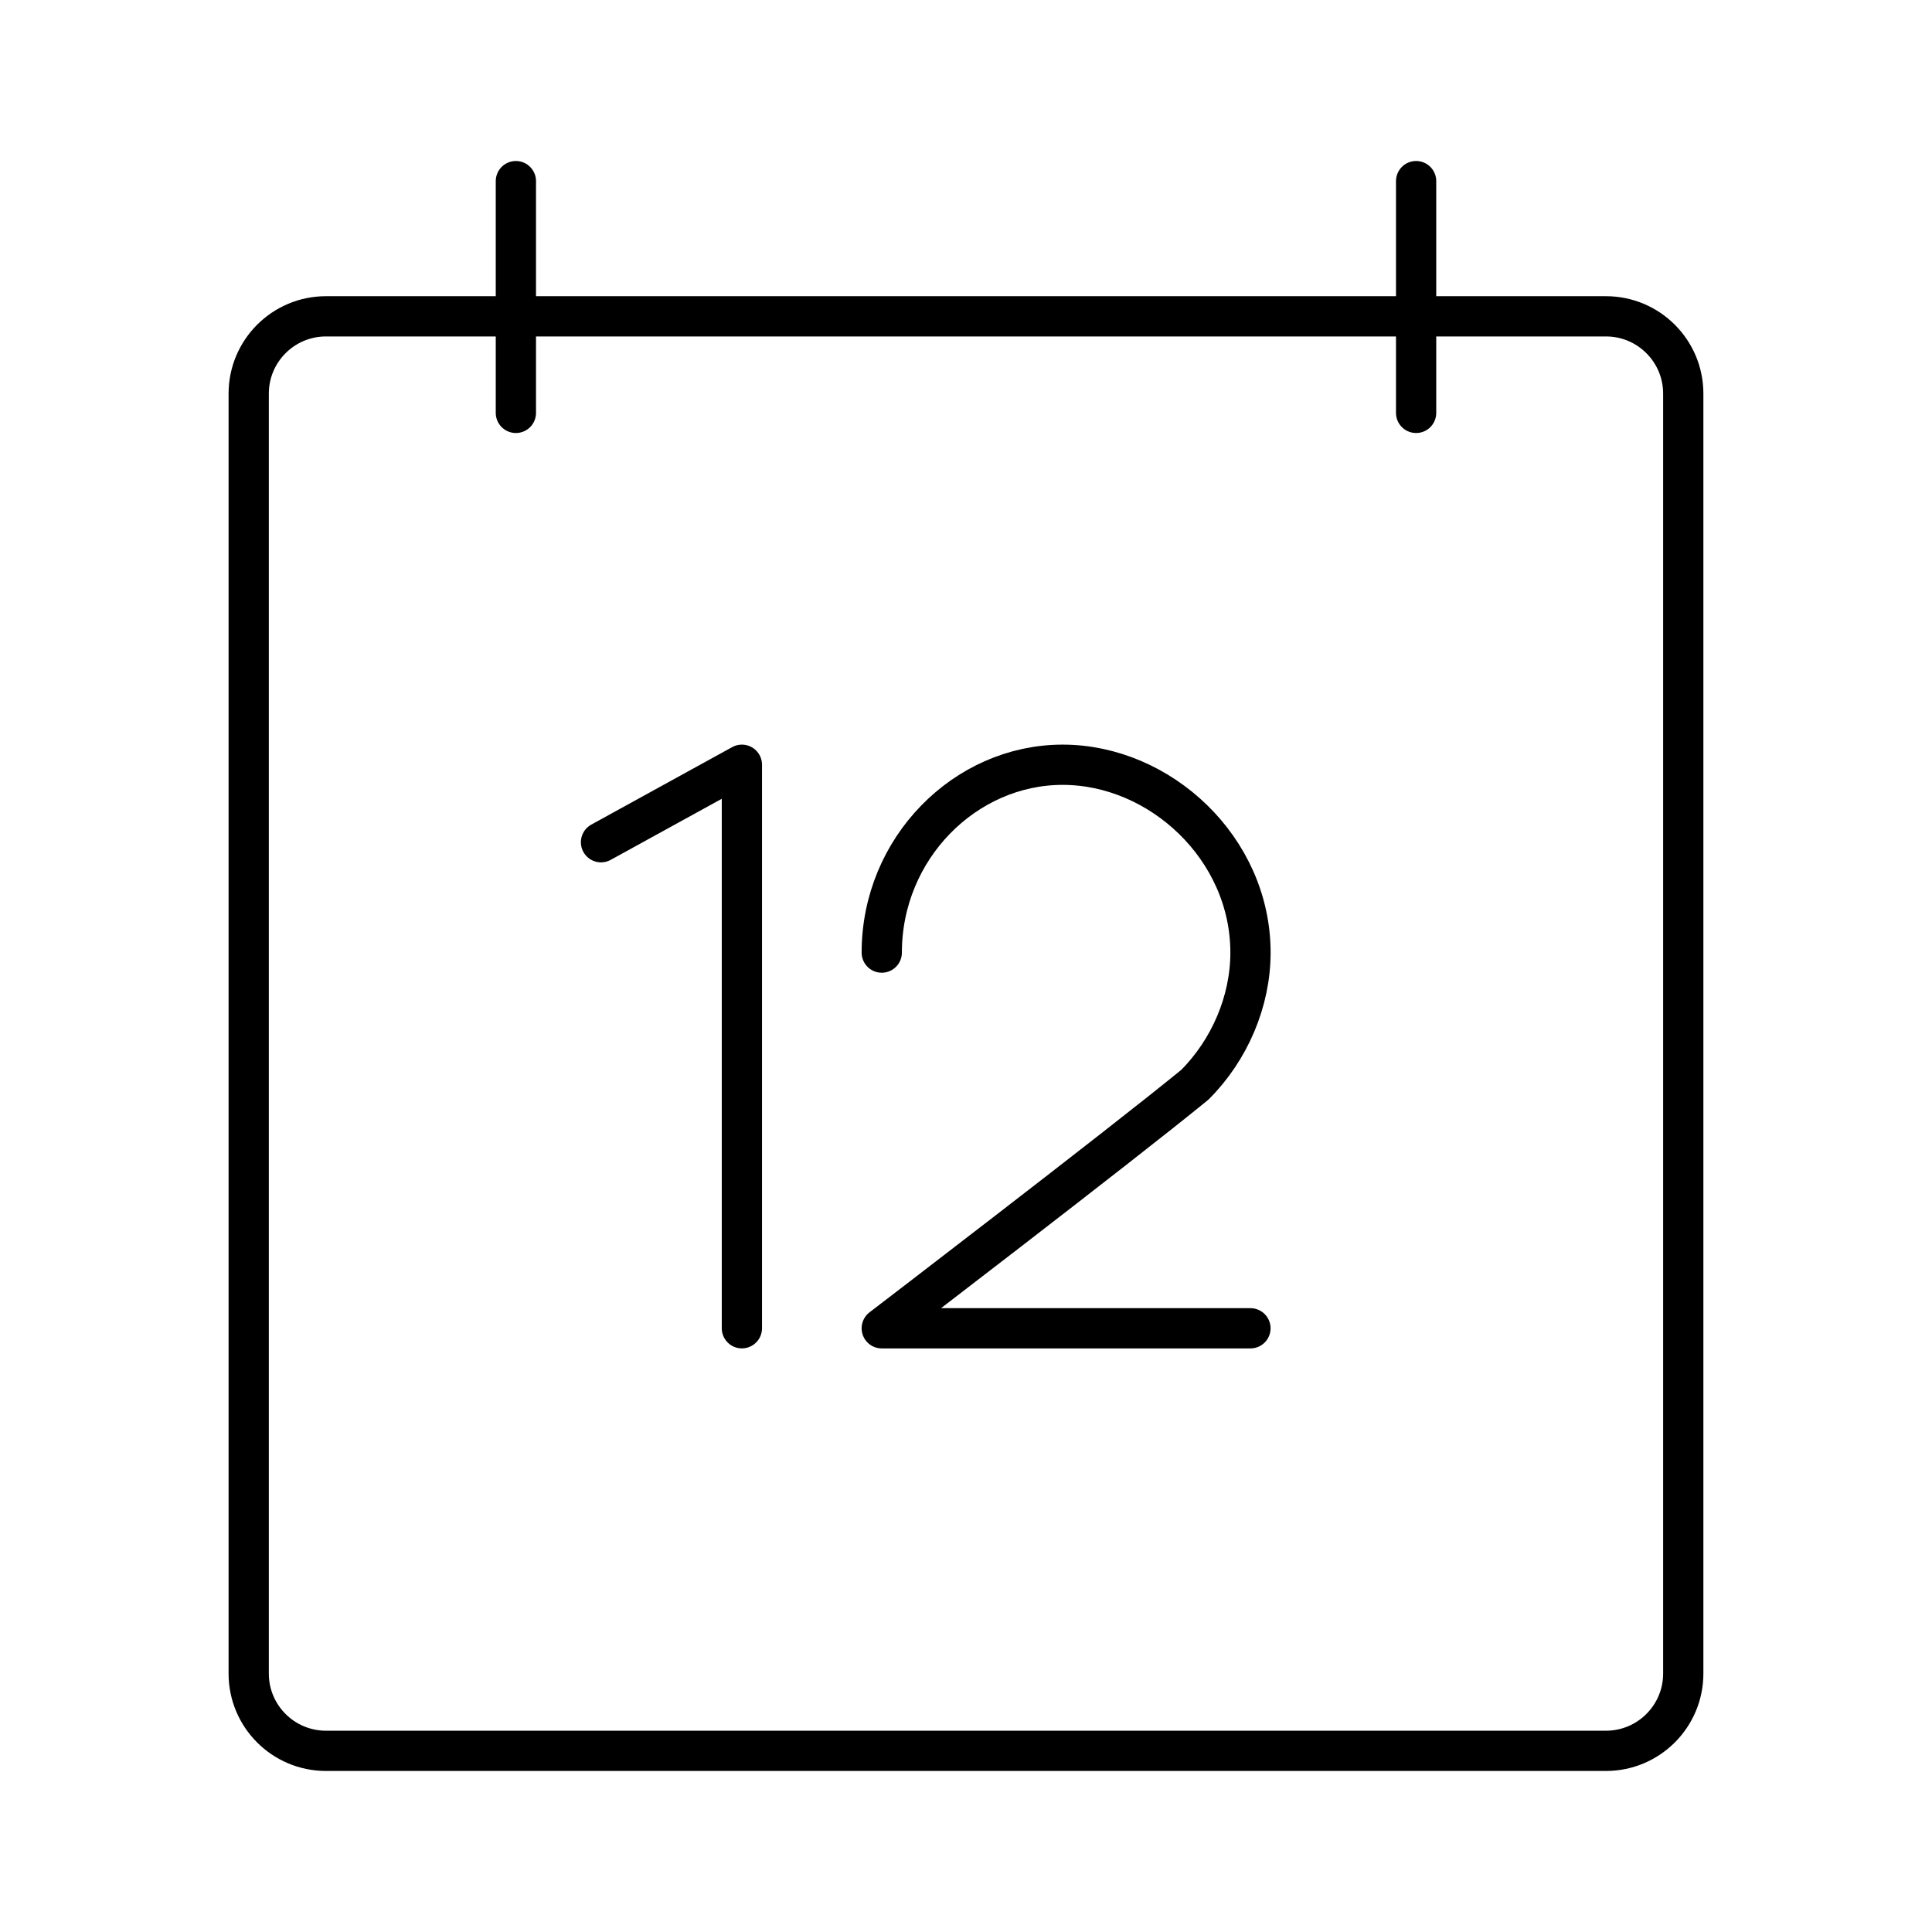 <svg xmlns="http://www.w3.org/2000/svg" width="1em" height="1em" viewBox="0 0 48 48"><path fill="none" stroke="currentColor" stroke-linecap="round" stroke-linejoin="round" d="M21.907 23.667c0-2.593 2.074-4.667 4.494-4.667s4.667 2.074 4.667 4.667c0 1.21-.519 2.42-1.383 3.284c-1.901 1.555-7.778 6.05-7.778 6.05h9.16M14.932 20.925l3.5-1.925m0 0v14"/><path fill="none" stroke="currentColor" stroke-linecap="round" stroke-linejoin="round" d="M8.099 7.859c-1.06 0-1.92.86-1.92 1.92V41.58c0 1.06.86 1.919 1.92 1.919H39.9c1.06 0 1.92-.86 1.92-1.92h0v-31.8c0-1.06-.86-1.92-1.92-1.92zm4.718 2.399V4.5m22.366 5.758V4.5"/></svg>